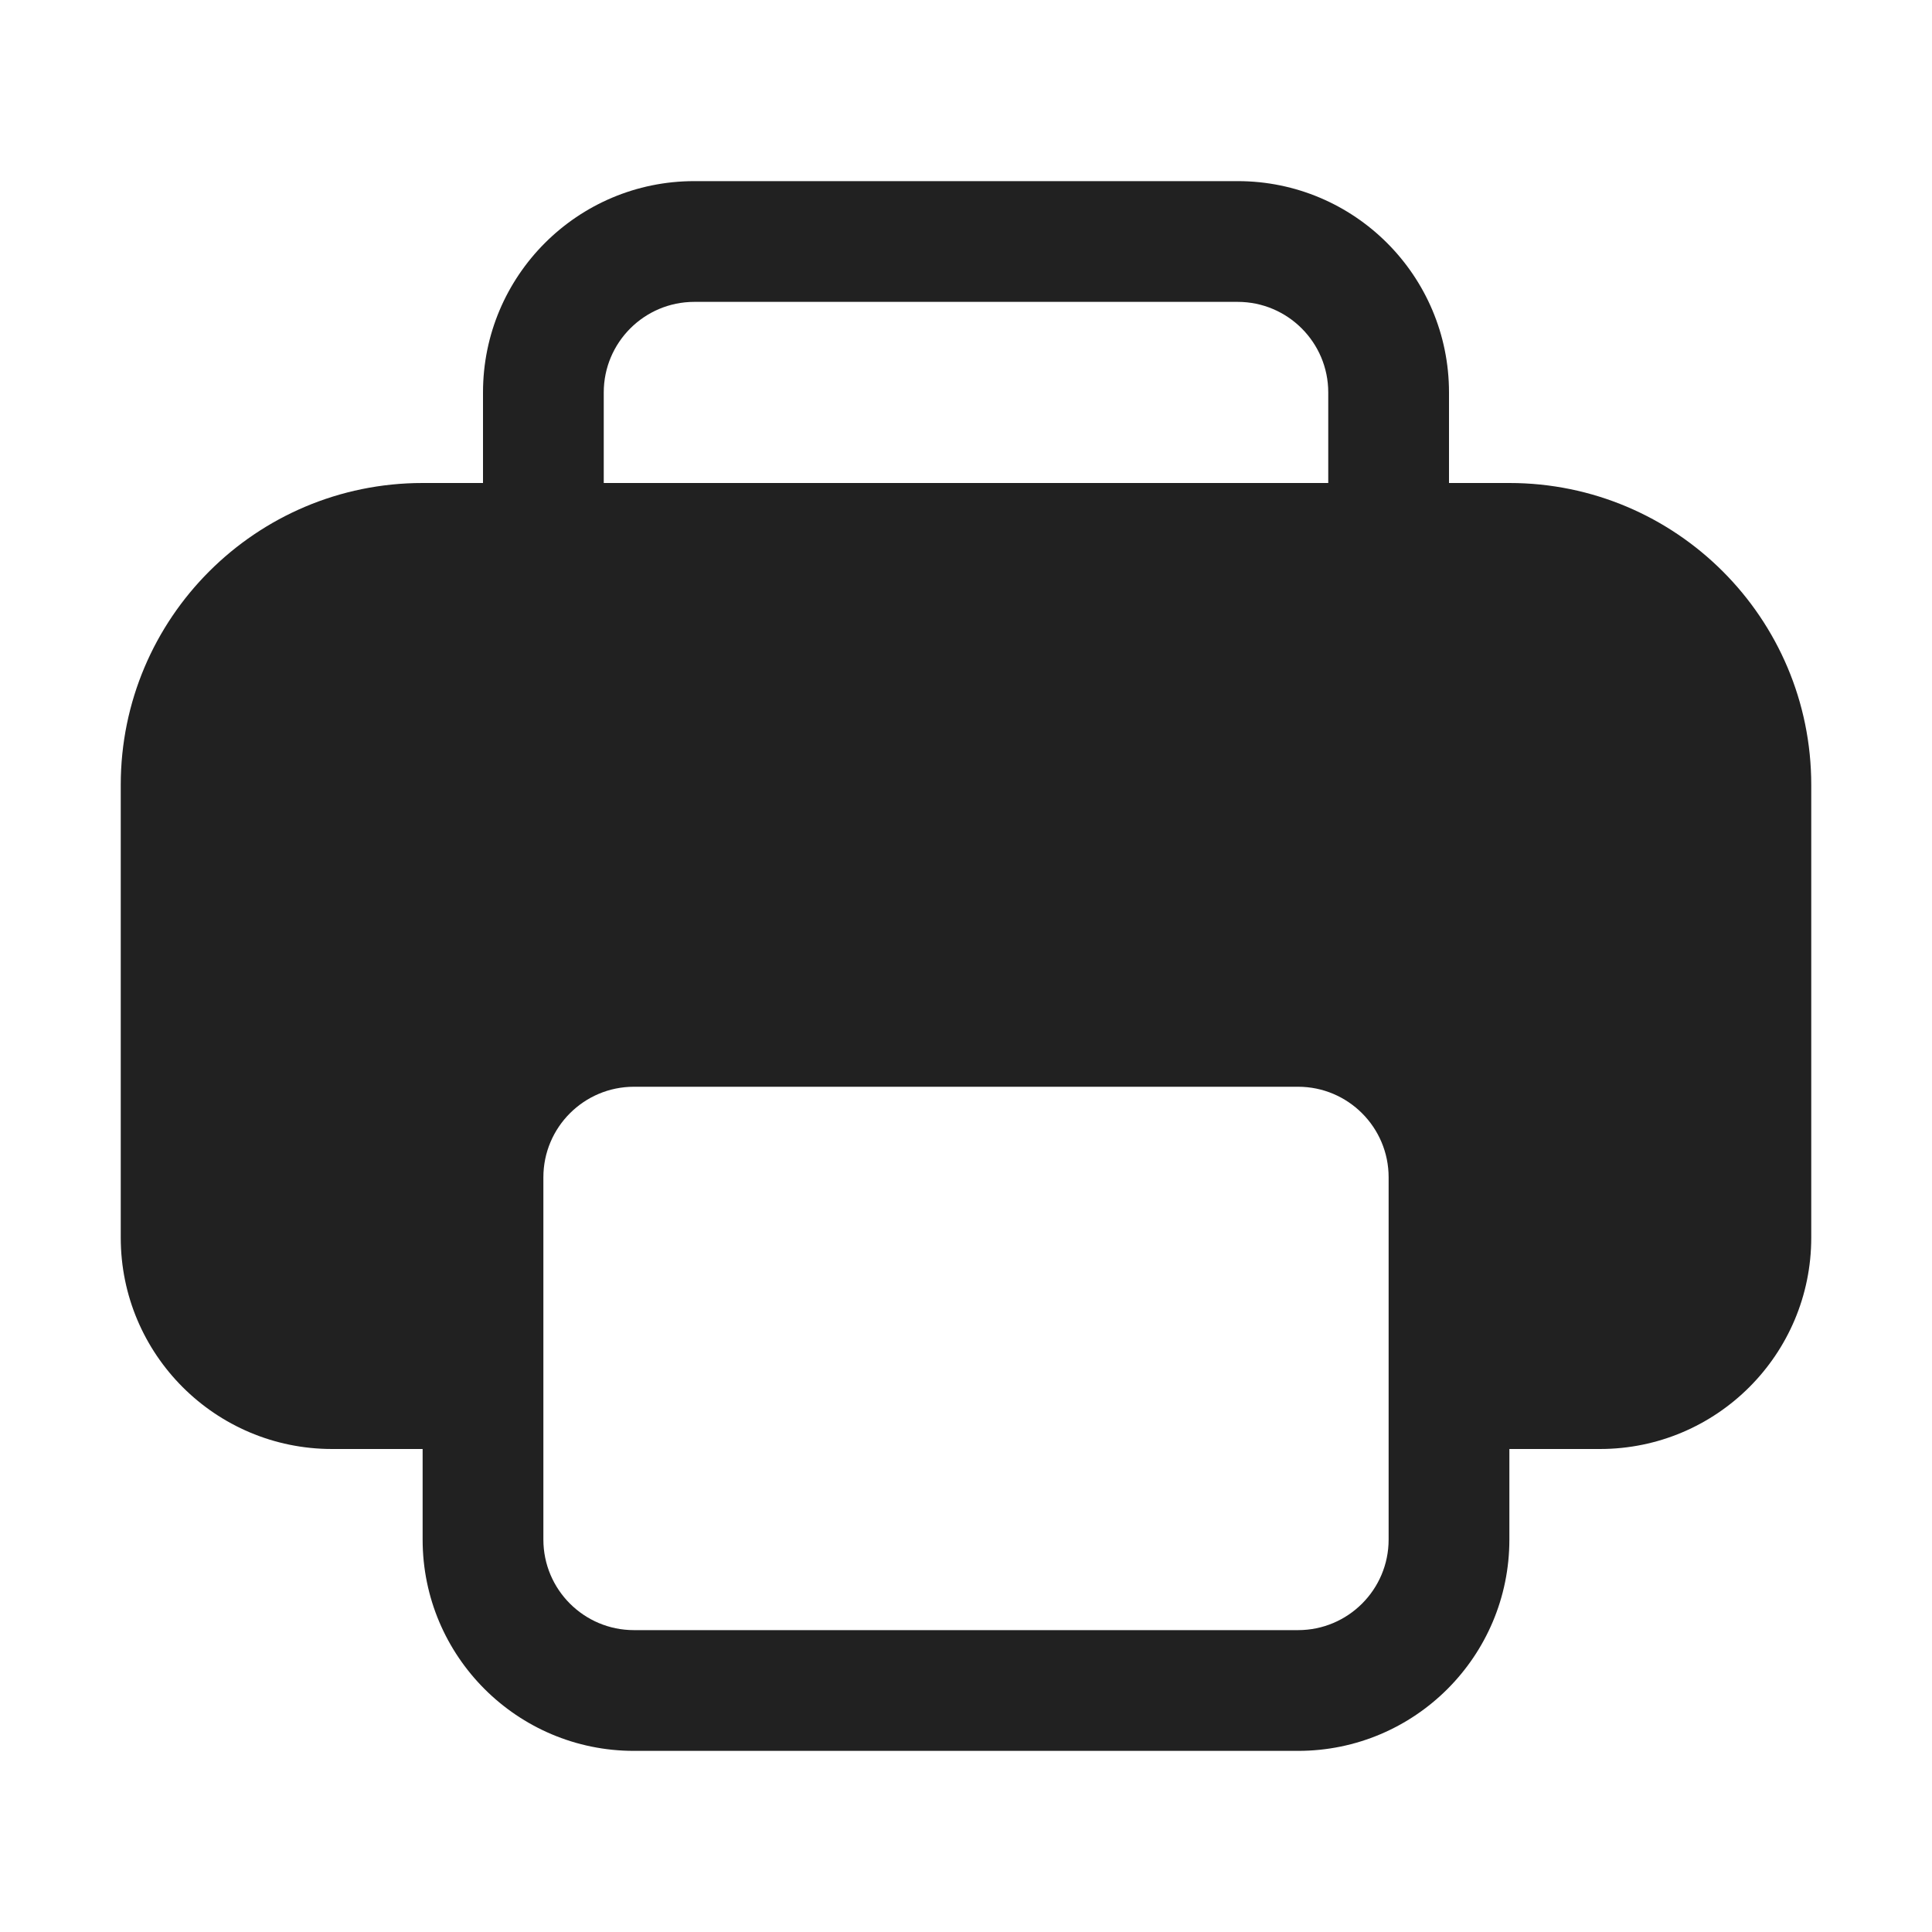 <svg viewBox="0 0 32 32" fill="none" xmlns="http://www.w3.org/2000/svg" height="1em" width="1em">
  <path d="M8 6.5V8H7C4.239 8 2 10.239 2 13V20.5C2 22.433 3.567 24 5.5 24H7V25.5C7 27.433 8.567 29 10.5 29H21.5C23.433 29 25 27.433 25 25.5V24H26.5C28.433 24 30 22.433 30 20.5V13C30 10.239 27.761 8 25 8H24V6.5C24 4.567 22.433 3 20.5 3H11.5C9.567 3 8 4.567 8 6.5ZM11.5 5H20.5C21.328 5 22 5.672 22 6.5V8H10V6.5C10 5.672 10.672 5 11.5 5ZM9 19.5C9 18.672 9.672 18 10.5 18H21.5C22.328 18 23 18.672 23 19.5V25.5C23 26.328 22.328 27 21.5 27H10.5C9.672 27 9 26.328 9 25.5V19.5Z" fill="#212121"/>
</svg>
